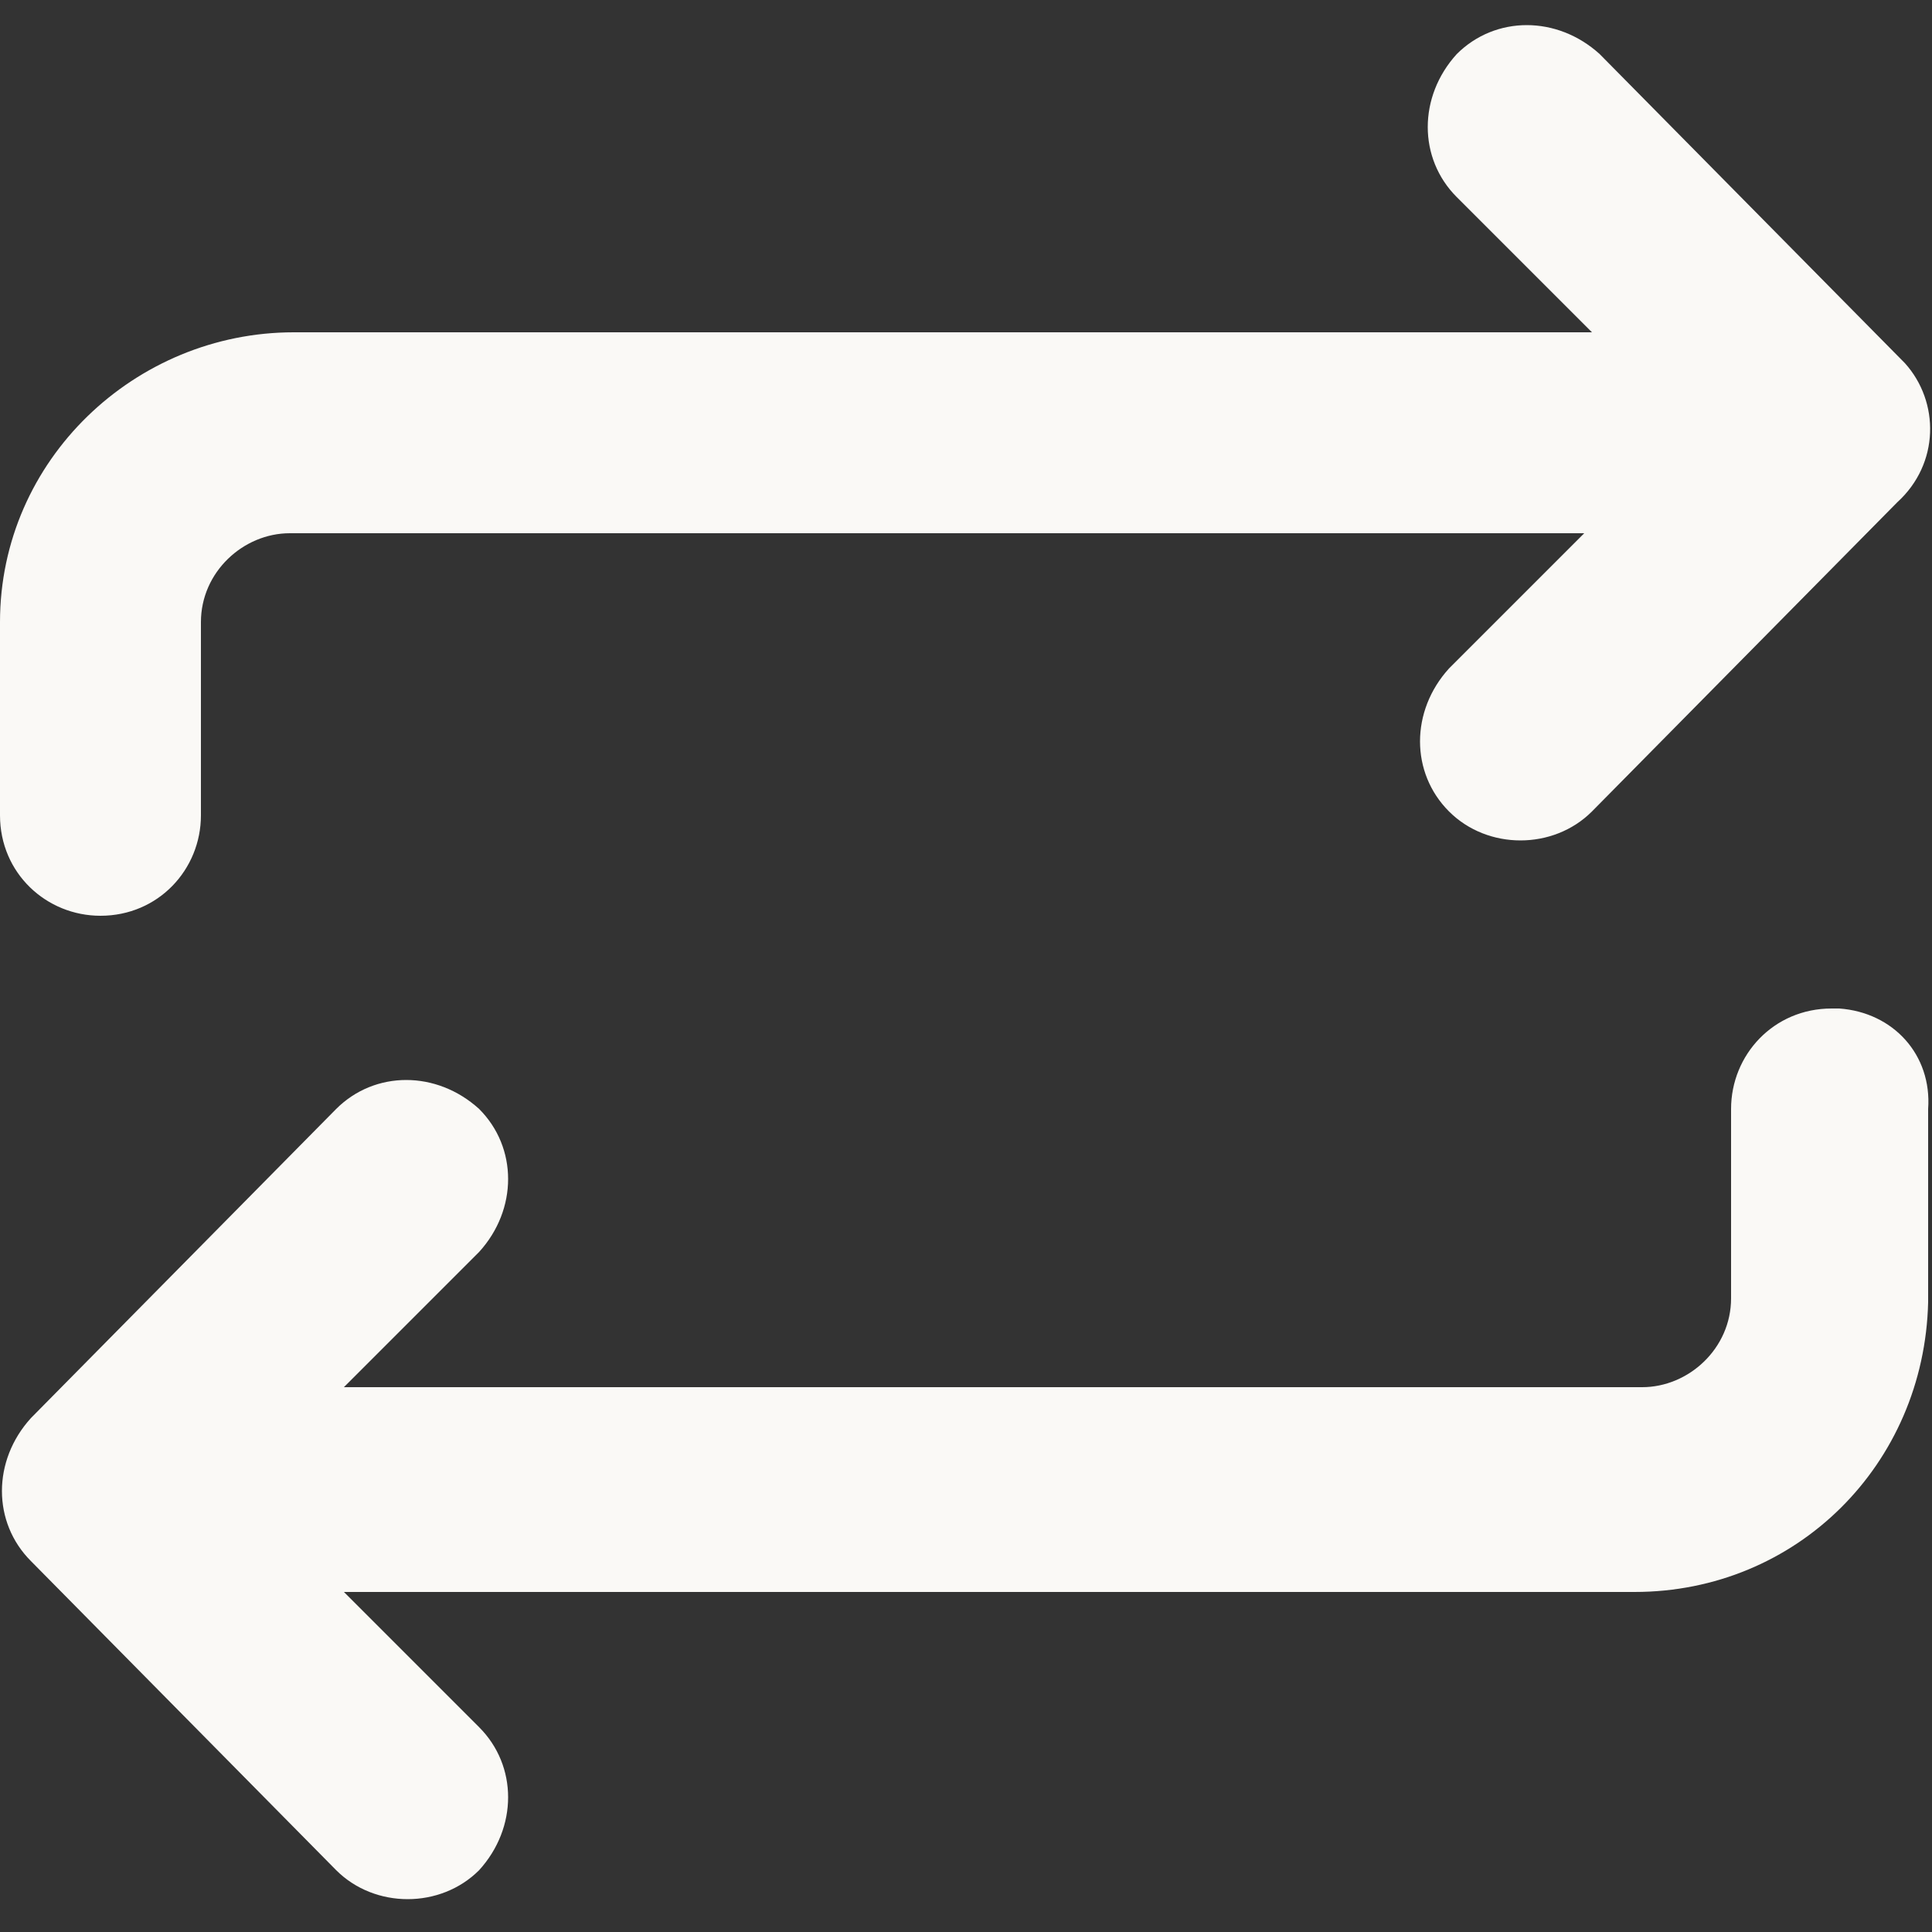 <?xml version="1.0" encoding="utf-8"?>
<!-- Generator: Adobe Illustrator 25.0.0, SVG Export Plug-In . SVG Version: 6.00 Build 0)  -->
<svg version="1.1" id="Layer_1" xmlns="http://www.w3.org/2000/svg" xmlns:xlink="http://www.w3.org/1999/xlink" x="0px" y="0px"
	 viewBox="0 0 50 50" style="enable-background:new 0 0 50 50;" xml:space="preserve">
<rect x="0" y="0" width="50" height="50" fill="#333333" stroke="none"/>
<style type="text/css">
	.st0{fill:#FAF9F6;}
</style>
<path class="st0" d="M47.4,26.1c-1.5,0-2.6,1.2-2.6,2.6v4.9c0,1.3-1.1,2.3-2.3,2.3H8.9l3.5-3.5c1-1.1,1-2.7,0-3.7
	c-1.1-1-2.7-1-3.7,0l-7.9,8c-1,1.1-1,2.7,0,3.7l7.9,8c1,1,2.7,1,3.7,0c1-1.1,1-2.7,0-3.7l-3.5-3.5h33.4c4.2,0,7.5-3.3,7.6-7.5v-5
	c0.1-1.4-0.9-2.5-2.3-2.6C47.5,26.1,47.4,26.1,47.4,26.1L47.4,26.1z M49.3,9.4l-7.9-8c-1.1-1-2.7-1-3.7,0c-1,1.1-1,2.7,0,3.7
	l3.5,3.5H7.6C3.5,8.6,0,11.9,0,16.1v5c0,1.5,1.2,2.6,2.6,2.6c1.5,0,2.6-1.2,2.6-2.6v-5c0-1.3,1.1-2.3,2.3-2.3h33.5l-3.5,3.5
	c-1,1.1-1,2.7,0,3.7c1,1,2.7,1,3.7,0l7.9-8C50.2,12,50.2,10.4,49.3,9.4z"/>
</svg>
